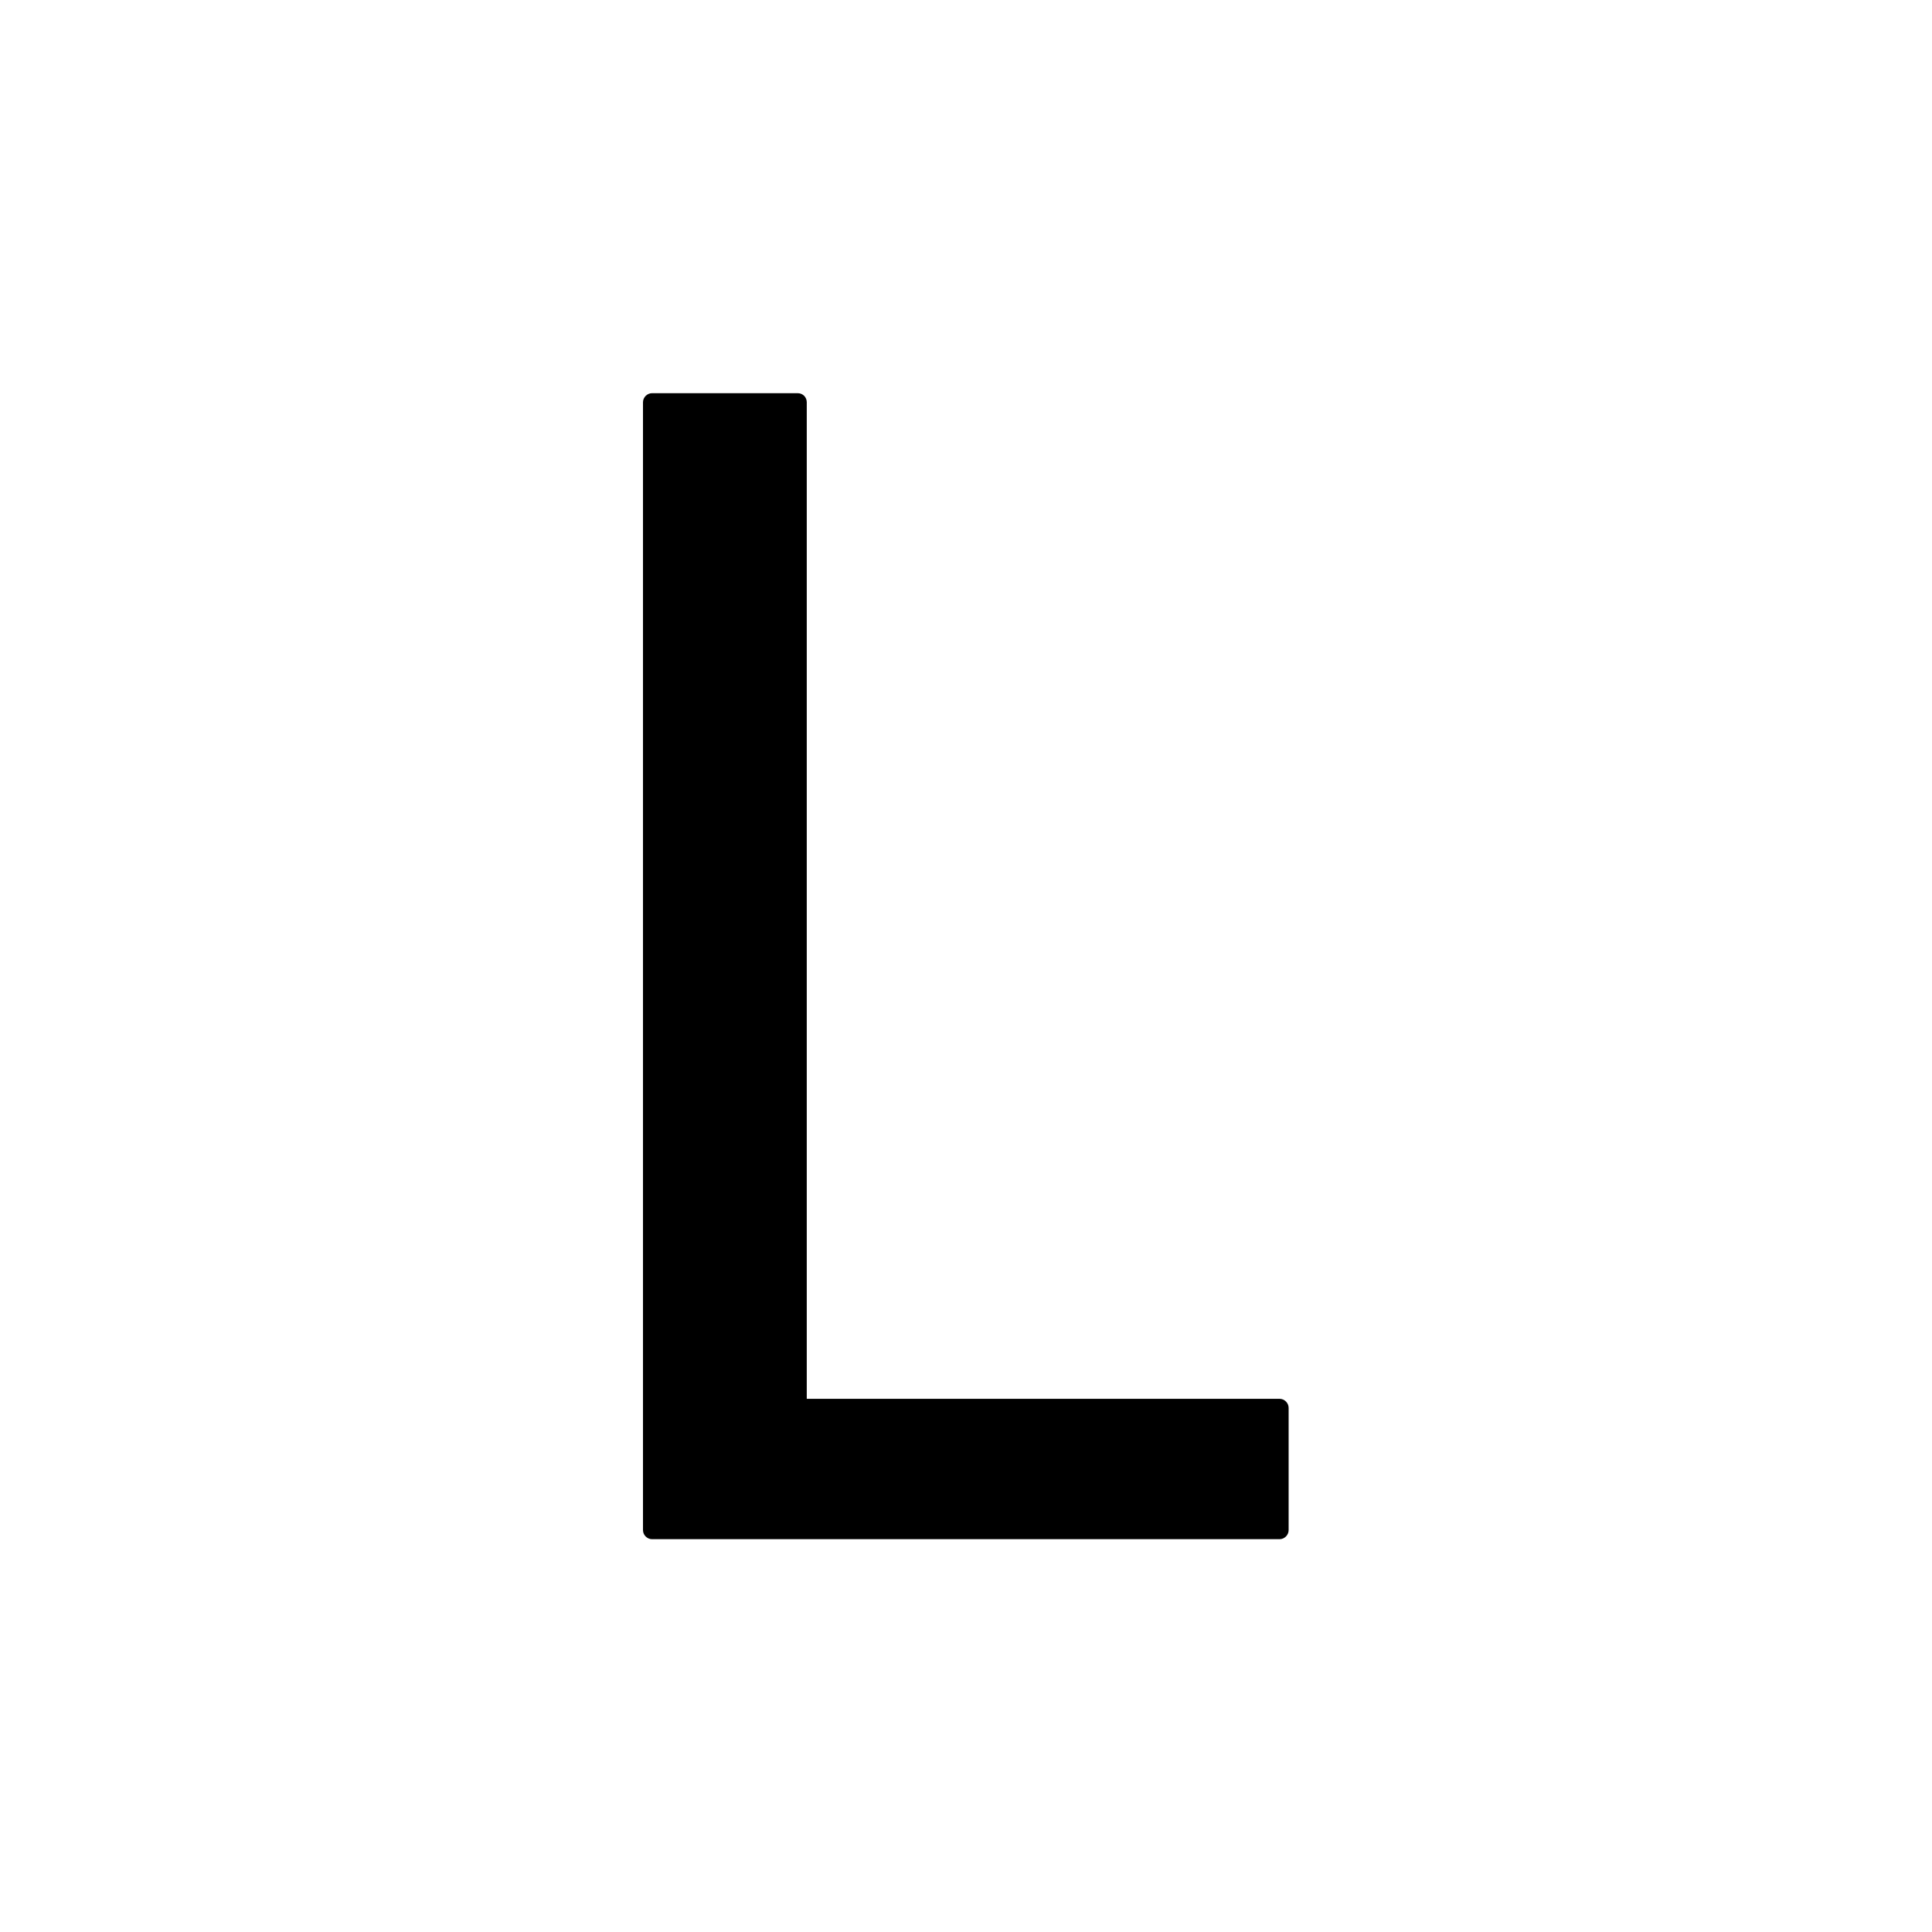 <?xml version="1.0" encoding="utf-8"?>
<!-- Generator: Adobe Illustrator 22.1.0, SVG Export Plug-In . SVG Version: 6.00 Build 0)  -->
<svg version="1.1" id="Layer_2" xmlns="http://www.w3.org/2000/svg" xmlns:xlink="http://www.w3.org/1999/xlink" x="0px" y="0px"
	 viewBox="0 0 512 512" style="enable-background:new 0 0 512 512;" xml:space="preserve">
<g>
	<path d="M339.1,370.7H213.8V106.6c0-1.3-1-2.4-2.4-2.4h-38.6c-1.3,0-2.4,1.1-2.4,2.4v298.9c0,1.3,1.1,2.4,2.4,2.4h166.3
		c1.3,0,2.4-1.1,2.4-2.4v-32.4C341.5,371.8,340.4,370.7,339.1,370.7z"/>
</g>
</svg>
